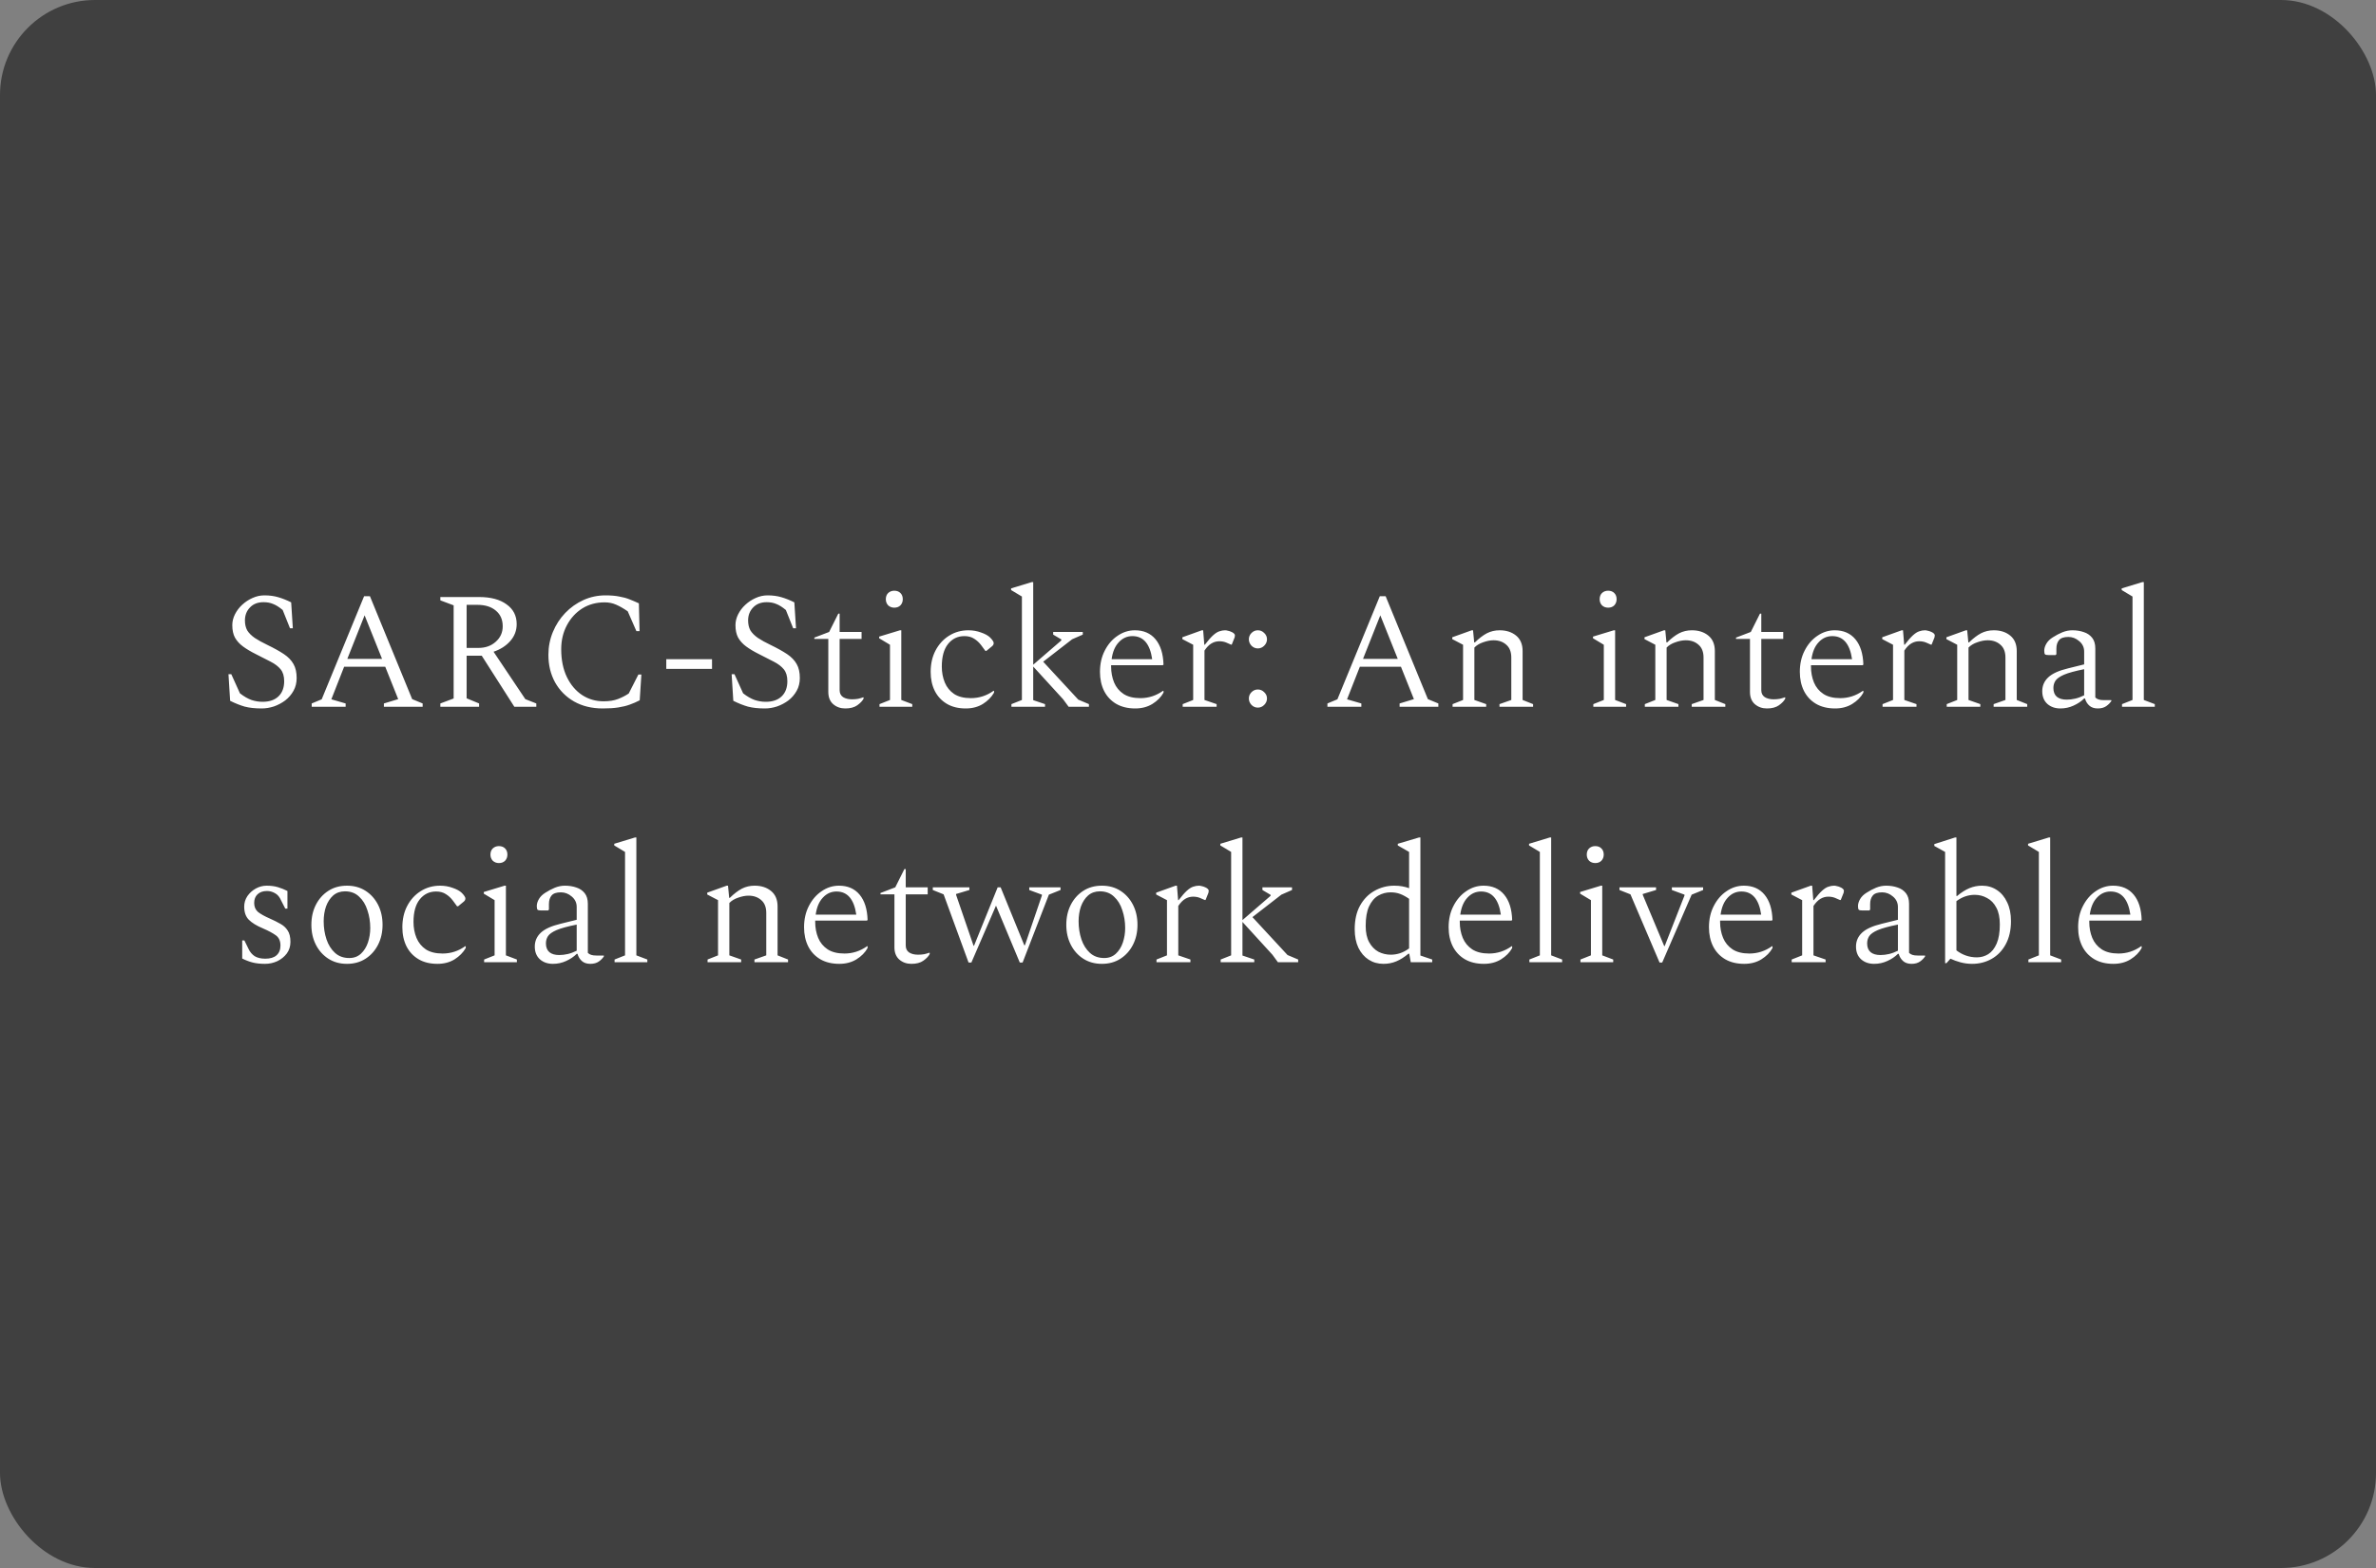<svg width="400" height="264" viewBox="0 0 400 264" fill="none" xmlns="http://www.w3.org/2000/svg">
<rect x="0" y="0" width="400" height="264" fill="#808080" stroke="none"/>
<rect width="400" height="264" rx="16" fill="black" fill-opacity="0.5"/>
<path d="M44.062 119.28C42.942 119.28 41.99 119.177 41.206 118.972C40.422 118.748 39.601 118.421 38.742 117.992L38.462 113.512H38.938L40.394 116.732C41.066 117.255 41.71 117.628 42.326 117.852C42.942 118.057 43.567 118.16 44.202 118.16C45.359 118.16 46.255 117.852 46.89 117.236C47.525 116.62 47.842 115.771 47.842 114.688C47.842 113.848 47.646 113.185 47.254 112.7C46.862 112.215 46.302 111.785 45.574 111.412C44.865 111.039 44.025 110.609 43.054 110.124C42.195 109.695 41.477 109.265 40.898 108.836C40.319 108.407 39.871 107.912 39.554 107.352C39.255 106.792 39.106 106.092 39.106 105.252C39.106 104.636 39.255 104.029 39.554 103.432C39.853 102.835 40.254 102.303 40.758 101.836C41.281 101.351 41.859 100.968 42.494 100.688C43.147 100.389 43.819 100.24 44.51 100.24C45.369 100.24 46.143 100.343 46.834 100.548C47.543 100.753 48.271 101.043 49.018 101.416L49.298 105.784H48.822L47.59 102.704C47.011 102.219 46.479 101.883 45.994 101.696C45.527 101.491 44.986 101.388 44.37 101.388C43.399 101.388 42.634 101.687 42.074 102.284C41.514 102.863 41.234 103.591 41.234 104.468C41.234 105.121 41.365 105.681 41.626 106.148C41.906 106.596 42.326 107.016 42.886 107.408C43.446 107.781 44.155 108.173 45.014 108.584C46.134 109.125 47.058 109.639 47.786 110.124C48.514 110.609 49.055 111.169 49.41 111.804C49.765 112.42 49.942 113.204 49.942 114.156C49.942 114.959 49.765 115.677 49.41 116.312C49.055 116.947 48.589 117.488 48.01 117.936C47.431 118.365 46.797 118.701 46.106 118.944C45.415 119.168 44.734 119.28 44.062 119.28ZM52.477 119V118.44L54.157 117.74L61.297 100.38H62.277L69.389 117.712L71.153 118.44V119H64.629V118.44L67.037 117.712L64.853 112.252H57.937L55.781 117.74L58.189 118.44V119H52.477ZM58.469 110.936H64.321L61.381 103.6L58.469 110.936ZM74.132 119V118.44L76.372 117.6V101.92L74.132 101.08V100.52H80.656C82.616 100.52 84.156 100.931 85.276 101.752C86.415 102.555 86.984 103.665 86.984 105.084C86.984 106.167 86.62 107.119 85.892 107.94C85.183 108.743 84.249 109.34 83.092 109.732L88.44 117.712L90.288 118.44V119H86.592L81.104 110.404H78.556V117.572L80.656 118.44V119H74.132ZM80.376 101.836H78.556V109.088H80.544C81.72 109.088 82.691 108.743 83.456 108.052C84.24 107.361 84.632 106.493 84.632 105.448C84.632 104.328 84.249 103.451 83.484 102.816C82.719 102.163 81.683 101.836 80.376 101.836ZM101.48 119.28C99.632 119.28 98.017 118.888 96.636 118.104C95.273 117.32 94.21 116.247 93.444 114.884C92.698 113.521 92.324 111.981 92.324 110.264C92.324 108.901 92.576 107.613 93.08 106.4C93.584 105.187 94.275 104.123 95.152 103.208C96.048 102.275 97.075 101.547 98.232 101.024C99.389 100.501 100.622 100.24 101.928 100.24C102.843 100.24 103.618 100.305 104.252 100.436C104.906 100.548 105.484 100.707 105.988 100.912C106.511 101.117 107.034 101.341 107.556 101.584L107.668 106.26H107.136L105.68 102.928C104.952 102.424 104.299 102.051 103.72 101.808C103.142 101.547 102.498 101.416 101.788 101.416C100.37 101.416 99.109 101.761 98.008 102.452C96.925 103.143 96.067 104.085 95.432 105.28C94.797 106.475 94.48 107.819 94.48 109.312C94.48 111.104 94.797 112.663 95.432 113.988C96.067 115.295 96.916 116.303 97.98 117.012C99.063 117.721 100.276 118.076 101.62 118.076C102.572 118.076 103.384 117.945 104.056 117.684C104.728 117.423 105.326 117.115 105.848 116.76L107.472 113.568H107.976L107.696 117.908C107.155 118.188 106.595 118.431 106.016 118.636C105.456 118.841 104.812 119 104.084 119.112C103.375 119.224 102.507 119.28 101.48 119.28ZM112.168 112.616V110.992H119.868V112.616H112.168ZM128.772 119.28C127.652 119.28 126.7 119.177 125.916 118.972C125.132 118.748 124.311 118.421 123.452 117.992L123.172 113.512H123.648L125.104 116.732C125.776 117.255 126.42 117.628 127.036 117.852C127.652 118.057 128.277 118.16 128.912 118.16C130.069 118.16 130.965 117.852 131.6 117.236C132.235 116.62 132.552 115.771 132.552 114.688C132.552 113.848 132.356 113.185 131.964 112.7C131.572 112.215 131.012 111.785 130.284 111.412C129.575 111.039 128.735 110.609 127.764 110.124C126.905 109.695 126.187 109.265 125.608 108.836C125.029 108.407 124.581 107.912 124.264 107.352C123.965 106.792 123.816 106.092 123.816 105.252C123.816 104.636 123.965 104.029 124.264 103.432C124.563 102.835 124.964 102.303 125.468 101.836C125.991 101.351 126.569 100.968 127.204 100.688C127.857 100.389 128.529 100.24 129.22 100.24C130.079 100.24 130.853 100.343 131.544 100.548C132.253 100.753 132.981 101.043 133.728 101.416L134.008 105.784H133.532L132.3 102.704C131.721 102.219 131.189 101.883 130.704 101.696C130.237 101.491 129.696 101.388 129.08 101.388C128.109 101.388 127.344 101.687 126.784 102.284C126.224 102.863 125.944 103.591 125.944 104.468C125.944 105.121 126.075 105.681 126.336 106.148C126.616 106.596 127.036 107.016 127.596 107.408C128.156 107.781 128.865 108.173 129.724 108.584C130.844 109.125 131.768 109.639 132.496 110.124C133.224 110.609 133.765 111.169 134.12 111.804C134.475 112.42 134.652 113.204 134.652 114.156C134.652 114.959 134.475 115.677 134.12 116.312C133.765 116.947 133.299 117.488 132.72 117.936C132.141 118.365 131.507 118.701 130.816 118.944C130.125 119.168 129.444 119.28 128.772 119.28ZM142.303 119.28C141.5 119.28 140.819 119.037 140.259 118.552C139.718 118.067 139.447 117.385 139.447 116.508V107.576H137.095V107.352L139.587 106.4L141.127 103.32H141.351V106.4H145.047V107.576H141.351V116.2C141.351 116.723 141.547 117.115 141.939 117.376C142.331 117.619 142.826 117.74 143.423 117.74C143.796 117.74 144.142 117.712 144.459 117.656C144.776 117.581 145.066 117.497 145.327 117.404L145.383 117.432V117.628C145.196 118.001 144.842 118.375 144.319 118.748C143.815 119.103 143.143 119.28 142.303 119.28ZM150.556 102.312C150.145 102.312 149.8 102.181 149.52 101.92C149.259 101.64 149.128 101.295 149.128 100.884C149.128 100.455 149.259 100.109 149.52 99.848C149.8 99.587 150.145 99.456 150.556 99.456C150.985 99.456 151.331 99.587 151.592 99.848C151.853 100.109 151.984 100.455 151.984 100.884C151.984 101.295 151.853 101.64 151.592 101.92C151.331 102.181 150.985 102.312 150.556 102.312ZM148.064 119V118.552L149.828 117.852V108.556L148.008 107.464V107.184L151.508 106.12H151.732V117.852L153.58 118.552V119H148.064ZM162.585 119.28C161.334 119.28 160.27 119.019 159.393 118.496C158.516 117.973 157.844 117.255 157.377 116.34C156.91 115.407 156.677 114.333 156.677 113.12C156.677 111.776 156.948 110.581 157.489 109.536C158.049 108.472 158.805 107.641 159.757 107.044C160.728 106.428 161.82 106.12 163.033 106.12C163.78 106.12 164.48 106.241 165.133 106.484C165.805 106.708 166.318 106.988 166.673 107.324C166.878 107.529 167.028 107.707 167.121 107.856C167.233 108.005 167.289 108.145 167.289 108.276C167.289 108.481 167.196 108.659 167.009 108.808L166.057 109.592H165.889L165.189 108.64C164.853 108.192 164.461 107.828 164.013 107.548C163.565 107.249 163.014 107.1 162.361 107.1C161.222 107.1 160.298 107.548 159.589 108.444C158.898 109.321 158.553 110.581 158.553 112.224C158.553 113.195 158.721 114.091 159.057 114.912C159.393 115.715 159.916 116.359 160.625 116.844C161.353 117.311 162.296 117.544 163.453 117.544C164.834 117.544 166.104 117.133 167.261 116.312H167.345V116.62C166.916 117.367 166.29 118.001 165.469 118.524C164.648 119.028 163.686 119.28 162.585 119.28ZM170.274 119V118.552L172.038 117.852V100.436L170.218 99.344V99.064L173.718 98H173.942V111.916L178.674 107.828V107.66L177.302 106.848V106.4H182.286V106.848L180.494 107.632L175.622 111.412L181.53 117.796L183.322 118.552V119H179.906L178.982 117.74L173.942 112.224V117.88L175.93 118.552V119H170.274ZM191.116 119.28C189.865 119.28 188.792 119.019 187.896 118.496C187.019 117.973 186.347 117.255 185.88 116.34C185.413 115.407 185.18 114.333 185.18 113.12C185.18 111.776 185.451 110.581 185.992 109.536C186.533 108.472 187.252 107.641 188.148 107.044C189.044 106.428 190.015 106.12 191.06 106.12C192.535 106.12 193.692 106.624 194.532 107.632C195.372 108.64 195.82 110.059 195.876 111.888L195.764 112H187.056C187.056 112.075 187.056 112.149 187.056 112.224C187.056 113.195 187.224 114.091 187.56 114.912C187.896 115.715 188.428 116.359 189.156 116.844C189.884 117.311 190.827 117.544 191.984 117.544C193.365 117.544 194.635 117.133 195.792 116.312H195.876V116.62C195.465 117.367 194.84 118.001 194 118.524C193.179 119.028 192.217 119.28 191.116 119.28ZM190.64 107.1C189.744 107.1 188.979 107.445 188.344 108.136C187.709 108.808 187.308 109.76 187.14 110.992H193.972C193.599 108.397 192.488 107.1 190.64 107.1ZM199.107 119V118.552L200.871 117.852V108.556L199.051 107.604V107.296L202.327 106.12H202.551L202.747 108.556H202.831C203.391 107.828 203.858 107.296 204.231 106.96C204.623 106.605 204.978 106.381 205.295 106.288C205.612 106.176 205.93 106.12 206.247 106.12C206.396 106.12 206.564 106.148 206.751 106.204C206.938 106.241 207.087 106.288 207.199 106.344C207.404 106.419 207.572 106.512 207.703 106.624C207.834 106.736 207.899 106.857 207.899 106.988C207.899 107.044 207.89 107.109 207.871 107.184C207.871 107.259 207.852 107.333 207.815 107.408L207.367 108.528H207.227L206.387 108.164C206.051 108.033 205.678 107.968 205.267 107.968C204.8 107.968 204.362 108.089 203.951 108.332C203.54 108.575 203.148 108.976 202.775 109.536V117.852L204.819 118.552V119H199.107ZM211.758 119.14C211.348 119.14 210.993 118.991 210.694 118.692C210.396 118.375 210.246 118.011 210.246 117.6C210.246 117.189 210.396 116.835 210.694 116.536C210.993 116.237 211.348 116.088 211.758 116.088C212.169 116.088 212.524 116.237 212.822 116.536C213.14 116.835 213.298 117.189 213.298 117.6C213.298 118.011 213.14 118.375 212.822 118.692C212.524 118.991 212.169 119.14 211.758 119.14ZM211.758 109.172C211.348 109.172 210.993 109.023 210.694 108.724C210.396 108.407 210.246 108.043 210.246 107.632C210.246 107.221 210.396 106.867 210.694 106.568C210.993 106.269 211.348 106.12 211.758 106.12C212.169 106.12 212.524 106.269 212.822 106.568C213.14 106.867 213.298 107.221 213.298 107.632C213.298 108.043 213.14 108.407 212.822 108.724C212.524 109.023 212.169 109.172 211.758 109.172ZM223.471 119V118.44L225.151 117.74L232.291 100.38H233.271L240.383 117.712L242.147 118.44V119H235.623V118.44L238.031 117.712L235.847 112.252H228.931L226.775 117.74L229.183 118.44V119H223.471ZM229.463 110.936H235.315L232.375 103.6L229.463 110.936ZM244.543 119V118.552L246.307 117.852V108.556L244.487 107.604V107.296L247.763 106.12H247.987L248.183 108.164H248.295C249.005 107.473 249.677 106.96 250.311 106.624C250.965 106.288 251.683 106.12 252.467 106.12C253.587 106.12 254.511 106.419 255.239 107.016C255.967 107.613 256.331 108.481 256.331 109.62V117.852L258.095 118.552V119H252.439V118.552L254.427 117.852V110.712C254.427 109.76 254.147 109.041 253.587 108.556C253.027 108.052 252.309 107.8 251.431 107.8C250.909 107.8 250.33 107.912 249.695 108.136C249.079 108.341 248.585 108.64 248.211 109.032V117.852L250.199 118.552V119H244.543ZM270.729 102.312C270.319 102.312 269.973 102.181 269.693 101.92C269.432 101.64 269.301 101.295 269.301 100.884C269.301 100.455 269.432 100.109 269.693 99.848C269.973 99.587 270.319 99.456 270.729 99.456C271.159 99.456 271.504 99.587 271.765 99.848C272.027 100.109 272.157 100.455 272.157 100.884C272.157 101.295 272.027 101.64 271.765 101.92C271.504 102.181 271.159 102.312 270.729 102.312ZM268.237 119V118.552L270.001 117.852V108.556L268.181 107.464V107.184L271.681 106.12H271.905V117.852L273.753 118.552V119H268.237ZM276.907 119V118.552L278.671 117.852V108.556L276.851 107.604V107.296L280.127 106.12H280.351L280.547 108.164H280.659C281.368 107.473 282.04 106.96 282.675 106.624C283.328 106.288 284.047 106.12 284.831 106.12C285.951 106.12 286.875 106.419 287.603 107.016C288.331 107.613 288.695 108.481 288.695 109.62V117.852L290.459 118.552V119H284.803V118.552L286.791 117.852V110.712C286.791 109.76 286.511 109.041 285.951 108.556C285.391 108.052 284.672 107.8 283.795 107.8C283.272 107.8 282.693 107.912 282.059 108.136C281.443 108.341 280.948 108.64 280.575 109.032V117.852L282.563 118.552V119H276.907ZM297.465 119.28C296.662 119.28 295.981 119.037 295.421 118.552C294.88 118.067 294.609 117.385 294.609 116.508V107.576H292.257V107.352L294.749 106.4L296.289 103.32H296.513V106.4H300.209V107.576H296.513V116.2C296.513 116.723 296.709 117.115 297.101 117.376C297.493 117.619 297.988 117.74 298.585 117.74C298.958 117.74 299.304 117.712 299.621 117.656C299.938 117.581 300.228 117.497 300.489 117.404L300.545 117.432V117.628C300.358 118.001 300.004 118.375 299.481 118.748C298.977 119.103 298.305 119.28 297.465 119.28ZM308.938 119.28C307.687 119.28 306.614 119.019 305.718 118.496C304.841 117.973 304.169 117.255 303.702 116.34C303.235 115.407 303.002 114.333 303.002 113.12C303.002 111.776 303.273 110.581 303.814 109.536C304.355 108.472 305.074 107.641 305.97 107.044C306.866 106.428 307.837 106.12 308.882 106.12C310.357 106.12 311.514 106.624 312.354 107.632C313.194 108.64 313.642 110.059 313.698 111.888L313.586 112H304.878C304.878 112.075 304.878 112.149 304.878 112.224C304.878 113.195 305.046 114.091 305.382 114.912C305.718 115.715 306.25 116.359 306.978 116.844C307.706 117.311 308.649 117.544 309.806 117.544C311.187 117.544 312.457 117.133 313.614 116.312H313.698V116.62C313.287 117.367 312.662 118.001 311.822 118.524C311.001 119.028 310.039 119.28 308.938 119.28ZM308.462 107.1C307.566 107.1 306.801 107.445 306.166 108.136C305.531 108.808 305.13 109.76 304.962 110.992H311.794C311.421 108.397 310.31 107.1 308.462 107.1ZM316.929 119V118.552L318.693 117.852V108.556L316.873 107.604V107.296L320.149 106.12H320.373L320.569 108.556H320.653C321.213 107.828 321.68 107.296 322.053 106.96C322.445 106.605 322.8 106.381 323.117 106.288C323.434 106.176 323.752 106.12 324.069 106.12C324.218 106.12 324.386 106.148 324.573 106.204C324.76 106.241 324.909 106.288 325.021 106.344C325.226 106.419 325.394 106.512 325.525 106.624C325.656 106.736 325.721 106.857 325.721 106.988C325.721 107.044 325.712 107.109 325.693 107.184C325.693 107.259 325.674 107.333 325.637 107.408L325.189 108.528H325.049L324.209 108.164C323.873 108.033 323.5 107.968 323.089 107.968C322.622 107.968 322.184 108.089 321.773 108.332C321.362 108.575 320.97 108.976 320.597 109.536V117.852L322.641 118.552V119H316.929ZM327.732 119V118.552L329.496 117.852V108.556L327.676 107.604V107.296L330.952 106.12H331.176L331.372 108.164H331.484C332.194 107.473 332.866 106.96 333.5 106.624C334.154 106.288 334.872 106.12 335.656 106.12C336.776 106.12 337.7 106.419 338.428 107.016C339.156 107.613 339.52 108.481 339.52 109.62V117.852L341.284 118.552V119H335.628V118.552L337.616 117.852V110.712C337.616 109.76 337.336 109.041 336.776 108.556C336.216 108.052 335.498 107.8 334.62 107.8C334.098 107.8 333.519 107.912 332.884 108.136C332.268 108.341 331.774 108.64 331.4 109.032V117.852L333.388 118.552V119H327.732ZM346.865 119.28C345.987 119.28 345.259 119.028 344.681 118.524C344.102 118.001 343.813 117.283 343.813 116.368C343.813 115.453 344.149 114.679 344.821 114.044C345.493 113.409 346.603 112.905 348.153 112.532L350.869 111.86V109.704C350.869 108.995 350.589 108.407 350.029 107.94C349.487 107.473 348.881 107.24 348.209 107.24C347.462 107.24 346.939 107.417 346.641 107.772C346.342 108.127 346.193 108.612 346.193 109.228V110.152L346.053 110.292H344.877C344.597 110.292 344.401 110.255 344.289 110.18C344.195 110.087 344.149 109.881 344.149 109.564C344.149 109.172 344.27 108.771 344.513 108.36C344.755 107.949 345.119 107.595 345.605 107.296C346.127 106.96 346.659 106.68 347.201 106.456C347.761 106.232 348.321 106.12 348.881 106.12C349.59 106.12 350.234 106.223 350.813 106.428C351.391 106.615 351.858 106.932 352.213 107.38C352.567 107.828 352.745 108.425 352.745 109.172V117.432C352.894 117.581 353.081 117.693 353.305 117.768C353.529 117.843 353.818 117.88 354.173 117.88H355.405L355.461 117.936V117.992C355.274 118.309 354.985 118.608 354.593 118.888C354.219 119.149 353.743 119.28 353.165 119.28C352.567 119.28 352.091 119.121 351.737 118.804C351.382 118.487 351.139 118.085 351.009 117.6H350.869C350.383 118.085 349.786 118.487 349.077 118.804C348.386 119.121 347.649 119.28 346.865 119.28ZM345.689 115.836C345.689 116.489 345.885 116.984 346.277 117.32C346.669 117.637 347.219 117.796 347.929 117.796C348.395 117.796 348.871 117.74 349.357 117.628C349.842 117.516 350.346 117.329 350.869 117.068V112.672C349.357 112.971 348.227 113.279 347.481 113.596C346.753 113.913 346.267 114.259 346.025 114.632C345.801 114.987 345.689 115.388 345.689 115.836ZM357.244 119V118.552L359.008 117.852V100.436L357.188 99.344V99.064L360.688 98H360.912V117.852L362.76 118.552V119H357.244ZM44.611 162.28C43.827 162.28 43.136 162.205 42.538 162.056C41.96 161.907 41.372 161.683 40.775 161.384V158.332H41.139L41.839 159.76C42.081 160.283 42.426 160.693 42.874 160.992C43.341 161.272 43.938 161.412 44.666 161.412C45.488 161.412 46.113 161.225 46.542 160.852C46.99 160.46 47.215 159.909 47.215 159.2C47.215 158.435 46.962 157.865 46.459 157.492C45.955 157.119 45.208 156.717 44.218 156.288C43.192 155.859 42.417 155.383 41.895 154.86C41.372 154.337 41.111 153.6 41.111 152.648C41.111 152.013 41.288 151.425 41.642 150.884C42.016 150.343 42.492 149.913 43.071 149.596C43.649 149.279 44.256 149.12 44.891 149.12C45.6 149.12 46.234 149.204 46.794 149.372C47.355 149.54 47.886 149.755 48.391 150.016V152.984H48.026L47.327 151.612C47.084 151.033 46.739 150.623 46.291 150.38C45.861 150.137 45.413 150.016 44.947 150.016C44.275 150.016 43.742 150.203 43.35 150.576C42.977 150.931 42.791 151.416 42.791 152.032C42.791 152.667 43.005 153.171 43.434 153.544C43.883 153.899 44.554 154.272 45.45 154.664C46.085 154.944 46.664 155.233 47.187 155.532C47.709 155.812 48.12 156.185 48.419 156.652C48.736 157.119 48.895 157.763 48.895 158.584C48.895 159.331 48.689 159.984 48.279 160.544C47.868 161.085 47.336 161.515 46.682 161.832C46.029 162.131 45.339 162.28 44.611 162.28ZM58.412 162.28C57.217 162.28 56.172 161.991 55.276 161.412C54.38 160.833 53.68 160.049 53.176 159.06C52.672 158.071 52.42 156.951 52.42 155.7C52.42 154.449 52.672 153.329 53.176 152.34C53.68 151.351 54.38 150.567 55.276 149.988C56.172 149.409 57.217 149.12 58.412 149.12C59.606 149.12 60.652 149.409 61.548 149.988C62.444 150.567 63.144 151.351 63.648 152.34C64.152 153.329 64.404 154.449 64.404 155.7C64.404 156.951 64.152 158.071 63.648 159.06C63.144 160.049 62.444 160.833 61.548 161.412C60.652 161.991 59.606 162.28 58.412 162.28ZM58.804 161.3C59.588 161.3 60.241 161.057 60.764 160.572C61.286 160.087 61.678 159.461 61.94 158.696C62.201 157.912 62.332 157.1 62.332 156.26C62.332 155.196 62.173 154.197 61.856 153.264C61.557 152.312 61.09 151.547 60.456 150.968C59.84 150.371 59.046 150.072 58.076 150.072C57.292 150.072 56.629 150.305 56.088 150.772C55.565 151.239 55.164 151.855 54.884 152.62C54.622 153.385 54.492 154.216 54.492 155.112C54.492 156.195 54.65 157.212 54.968 158.164C55.285 159.097 55.761 159.853 56.396 160.432C57.03 161.011 57.833 161.3 58.804 161.3ZM73.645 162.28C72.395 162.28 71.331 162.019 70.453 161.496C69.576 160.973 68.904 160.255 68.437 159.34C67.971 158.407 67.737 157.333 67.737 156.12C67.737 154.776 68.008 153.581 68.549 152.536C69.109 151.472 69.865 150.641 70.817 150.044C71.788 149.428 72.88 149.12 74.093 149.12C74.84 149.12 75.54 149.241 76.193 149.484C76.865 149.708 77.379 149.988 77.733 150.324C77.939 150.529 78.088 150.707 78.181 150.856C78.293 151.005 78.349 151.145 78.349 151.276C78.349 151.481 78.256 151.659 78.069 151.808L77.117 152.592H76.949L76.249 151.64C75.913 151.192 75.521 150.828 75.073 150.548C74.625 150.249 74.075 150.1 73.421 150.1C72.283 150.1 71.359 150.548 70.649 151.444C69.959 152.321 69.613 153.581 69.613 155.224C69.613 156.195 69.781 157.091 70.117 157.912C70.453 158.715 70.976 159.359 71.685 159.844C72.413 160.311 73.356 160.544 74.513 160.544C75.895 160.544 77.164 160.133 78.321 159.312H78.405V159.62C77.976 160.367 77.351 161.001 76.529 161.524C75.708 162.028 74.747 162.28 73.645 162.28ZM83.994 145.312C83.583 145.312 83.238 145.181 82.958 144.92C82.697 144.64 82.566 144.295 82.566 143.884C82.566 143.455 82.697 143.109 82.958 142.848C83.238 142.587 83.583 142.456 83.994 142.456C84.423 142.456 84.769 142.587 85.03 142.848C85.291 143.109 85.422 143.455 85.422 143.884C85.422 144.295 85.291 144.64 85.03 144.92C84.769 145.181 84.423 145.312 83.994 145.312ZM81.502 162V161.552L83.266 160.852V151.556L81.446 150.464V150.184L84.946 149.12H85.17V160.852L87.018 161.552V162H81.502ZM93.083 162.28C92.206 162.28 91.478 162.028 90.899 161.524C90.32 161.001 90.031 160.283 90.031 159.368C90.031 158.453 90.367 157.679 91.039 157.044C91.711 156.409 92.822 155.905 94.371 155.532L97.087 154.86V152.704C97.087 151.995 96.807 151.407 96.247 150.94C95.706 150.473 95.099 150.24 94.427 150.24C93.68 150.24 93.158 150.417 92.859 150.772C92.561 151.127 92.411 151.612 92.411 152.228V153.152L92.271 153.292H91.095C90.815 153.292 90.619 153.255 90.507 153.18C90.414 153.087 90.367 152.881 90.367 152.564C90.367 152.172 90.489 151.771 90.731 151.36C90.974 150.949 91.338 150.595 91.823 150.296C92.346 149.96 92.878 149.68 93.419 149.456C93.979 149.232 94.539 149.12 95.099 149.12C95.808 149.12 96.453 149.223 97.031 149.428C97.61 149.615 98.076 149.932 98.431 150.38C98.786 150.828 98.963 151.425 98.963 152.172V160.432C99.112 160.581 99.299 160.693 99.523 160.768C99.747 160.843 100.036 160.88 100.391 160.88H101.623L101.679 160.936V160.992C101.492 161.309 101.203 161.608 100.811 161.888C100.438 162.149 99.962 162.28 99.383 162.28C98.786 162.28 98.31 162.121 97.955 161.804C97.6 161.487 97.358 161.085 97.227 160.6H97.087C96.602 161.085 96.004 161.487 95.295 161.804C94.605 162.121 93.867 162.28 93.083 162.28ZM91.907 158.836C91.907 159.489 92.103 159.984 92.495 160.32C92.887 160.637 93.438 160.796 94.147 160.796C94.614 160.796 95.09 160.74 95.575 160.628C96.061 160.516 96.564 160.329 97.087 160.068V155.672C95.575 155.971 94.446 156.279 93.699 156.596C92.971 156.913 92.486 157.259 92.243 157.632C92.019 157.987 91.907 158.388 91.907 158.836ZM103.463 162V161.552L105.227 160.852V143.436L103.407 142.344V142.064L106.907 141H107.131V160.852L108.979 161.552V162H103.463ZM119.117 162V161.552L120.881 160.852V151.556L119.061 150.604V150.296L122.337 149.12H122.561L122.757 151.164H122.869C123.578 150.473 124.25 149.96 124.885 149.624C125.538 149.288 126.257 149.12 127.041 149.12C128.161 149.12 129.085 149.419 129.813 150.016C130.541 150.613 130.905 151.481 130.905 152.62V160.852L132.669 161.552V162H127.013V161.552L129.001 160.852V153.712C129.001 152.76 128.721 152.041 128.161 151.556C127.601 151.052 126.882 150.8 126.005 150.8C125.482 150.8 124.903 150.912 124.269 151.136C123.653 151.341 123.158 151.64 122.785 152.032V160.852L124.773 161.552V162H119.117ZM141.299 162.28C140.048 162.28 138.975 162.019 138.079 161.496C137.201 160.973 136.529 160.255 136.063 159.34C135.596 158.407 135.363 157.333 135.363 156.12C135.363 154.776 135.633 153.581 136.175 152.536C136.716 151.472 137.435 150.641 138.331 150.044C139.227 149.428 140.197 149.12 141.243 149.12C142.717 149.12 143.875 149.624 144.715 150.632C145.555 151.64 146.003 153.059 146.059 154.888L145.947 155H137.239C137.239 155.075 137.239 155.149 137.239 155.224C137.239 156.195 137.407 157.091 137.743 157.912C138.079 158.715 138.611 159.359 139.339 159.844C140.067 160.311 141.009 160.544 142.167 160.544C143.548 160.544 144.817 160.133 145.975 159.312H146.059V159.62C145.648 160.367 145.023 161.001 144.183 161.524C143.361 162.028 142.4 162.28 141.299 162.28ZM140.823 150.1C139.927 150.1 139.161 150.445 138.527 151.136C137.892 151.808 137.491 152.76 137.323 153.992H144.155C143.781 151.397 142.671 150.1 140.823 150.1ZM153.434 162.28C152.631 162.28 151.95 162.037 151.39 161.552C150.849 161.067 150.578 160.385 150.578 159.508V150.576H148.226V150.352L150.718 149.4L152.258 146.32H152.482V149.4H156.178V150.576H152.482V159.2C152.482 159.723 152.678 160.115 153.07 160.376C153.462 160.619 153.957 160.74 154.554 160.74C154.927 160.74 155.273 160.712 155.59 160.656C155.907 160.581 156.197 160.497 156.458 160.404L156.514 160.432V160.628C156.327 161.001 155.973 161.375 155.45 161.748C154.946 162.103 154.274 162.28 153.434 162.28ZM163.056 162.056L158.856 150.576L157.036 149.848V149.4H163.196V149.848L160.956 150.52V150.66L163.896 159.228H163.98L167.956 149.4H168.46L172.436 159.144H172.548L175.404 150.772V150.632L173.276 149.848V149.4H178.54V149.848L176.58 150.632L172.156 162.056H171.68L167.676 152.48L163.532 162.056H163.056ZM185.503 162.28C184.309 162.28 183.263 161.991 182.367 161.412C181.471 160.833 180.771 160.049 180.267 159.06C179.763 158.071 179.511 156.951 179.511 155.7C179.511 154.449 179.763 153.329 180.267 152.34C180.771 151.351 181.471 150.567 182.367 149.988C183.263 149.409 184.309 149.12 185.503 149.12C186.698 149.12 187.743 149.409 188.639 149.988C189.535 150.567 190.235 151.351 190.739 152.34C191.243 153.329 191.495 154.449 191.495 155.7C191.495 156.951 191.243 158.071 190.739 159.06C190.235 160.049 189.535 160.833 188.639 161.412C187.743 161.991 186.698 162.28 185.503 162.28ZM185.895 161.3C186.679 161.3 187.333 161.057 187.855 160.572C188.378 160.087 188.77 159.461 189.031 158.696C189.293 157.912 189.423 157.1 189.423 156.26C189.423 155.196 189.265 154.197 188.947 153.264C188.649 152.312 188.182 151.547 187.547 150.968C186.931 150.371 186.138 150.072 185.167 150.072C184.383 150.072 183.721 150.305 183.179 150.772C182.657 151.239 182.255 151.855 181.975 152.62C181.714 153.385 181.583 154.216 181.583 155.112C181.583 156.195 181.742 157.212 182.059 158.164C182.377 159.097 182.853 159.853 183.487 160.432C184.122 161.011 184.925 161.3 185.895 161.3ZM194.696 162V161.552L196.46 160.852V151.556L194.64 150.604V150.296L197.916 149.12H198.14L198.336 151.556H198.42C198.98 150.828 199.447 150.296 199.82 149.96C200.212 149.605 200.567 149.381 200.884 149.288C201.202 149.176 201.519 149.12 201.836 149.12C201.986 149.12 202.154 149.148 202.34 149.204C202.527 149.241 202.676 149.288 202.788 149.344C202.994 149.419 203.162 149.512 203.292 149.624C203.423 149.736 203.488 149.857 203.488 149.988C203.488 150.044 203.479 150.109 203.46 150.184C203.46 150.259 203.442 150.333 203.404 150.408L202.956 151.528H202.816L201.976 151.164C201.64 151.033 201.267 150.968 200.856 150.968C200.39 150.968 199.951 151.089 199.54 151.332C199.13 151.575 198.738 151.976 198.364 152.536V160.852L200.408 161.552V162H194.696ZM205.5 162V161.552L207.264 160.852V143.436L205.444 142.344V142.064L208.944 141H209.168V154.916L213.9 150.828V150.66L212.528 149.848V149.4H217.512V149.848L215.72 150.632L210.848 154.412L216.756 160.796L218.548 161.552V162H215.132L214.208 160.74L209.168 155.224V160.88L211.156 161.552V162H205.5ZM232.909 162.28C231.975 162.28 231.145 162.047 230.417 161.58C229.689 161.113 229.11 160.441 228.681 159.564C228.27 158.687 228.065 157.651 228.065 156.456C228.065 154.888 228.363 153.563 228.961 152.48C229.577 151.379 230.389 150.548 231.397 149.988C232.423 149.409 233.534 149.12 234.729 149.12C235.214 149.12 235.662 149.157 236.073 149.232C236.483 149.307 236.866 149.409 237.221 149.54V143.436L235.317 142.344V142.064L238.901 141H239.125V160.88L241.113 161.552V162H237.501L237.249 160.572H237.109C236.418 161.151 235.737 161.58 235.065 161.86C234.393 162.14 233.674 162.28 232.909 162.28ZM229.913 155.896C229.913 157.016 230.109 157.931 230.501 158.64C230.893 159.349 231.406 159.881 232.041 160.236C232.694 160.572 233.394 160.74 234.141 160.74C234.663 160.74 235.186 160.656 235.709 160.488C236.25 160.301 236.754 160.031 237.221 159.676V151.332C236.717 150.977 236.222 150.707 235.737 150.52C235.251 150.333 234.71 150.24 234.113 150.24C233.366 150.24 232.666 150.427 232.013 150.8C231.378 151.173 230.865 151.78 230.473 152.62C230.099 153.441 229.913 154.533 229.913 155.896ZM249.813 162.28C248.563 162.28 247.489 162.019 246.593 161.496C245.716 160.973 245.044 160.255 244.577 159.34C244.111 158.407 243.877 157.333 243.877 156.12C243.877 154.776 244.148 153.581 244.689 152.536C245.231 151.472 245.949 150.641 246.845 150.044C247.741 149.428 248.712 149.12 249.757 149.12C251.232 149.12 252.389 149.624 253.229 150.632C254.069 151.64 254.517 153.059 254.573 154.888L254.461 155H245.753C245.753 155.075 245.753 155.149 245.753 155.224C245.753 156.195 245.921 157.091 246.257 157.912C246.593 158.715 247.125 159.359 247.853 159.844C248.581 160.311 249.524 160.544 250.681 160.544C252.063 160.544 253.332 160.133 254.489 159.312H254.573V159.62C254.163 160.367 253.537 161.001 252.697 161.524C251.876 162.028 250.915 162.28 249.813 162.28ZM249.337 150.1C248.441 150.1 247.676 150.445 247.041 151.136C246.407 151.808 246.005 152.76 245.837 153.992H252.669C252.296 151.397 251.185 150.1 249.337 150.1ZM257.471 162V161.552L259.235 160.852V143.436L257.415 142.344V142.064L260.915 141H261.139V160.852L262.987 161.552V162H257.471ZM268.561 145.312C268.15 145.312 267.805 145.181 267.525 144.92C267.264 144.64 267.133 144.295 267.133 143.884C267.133 143.455 267.264 143.109 267.525 142.848C267.805 142.587 268.15 142.456 268.561 142.456C268.99 142.456 269.336 142.587 269.597 142.848C269.858 143.109 269.989 143.455 269.989 143.884C269.989 144.295 269.858 144.64 269.597 144.92C269.336 145.181 268.99 145.312 268.561 145.312ZM266.069 162V161.552L267.833 160.852V151.556L266.013 150.464V150.184L269.513 149.12H269.737V160.852L271.585 161.552V162H266.069ZM279.386 162.056L274.486 150.576L272.638 149.848V149.4H278.798V149.848L276.558 150.52V150.66L280.17 159.284H280.254L283.586 150.772V150.632L281.458 149.848V149.4H286.722V149.848L284.79 150.632L279.834 162.056H279.386ZM293.639 162.28C292.388 162.28 291.315 162.019 290.419 161.496C289.542 160.973 288.87 160.255 288.403 159.34C287.936 158.407 287.703 157.333 287.703 156.12C287.703 154.776 287.974 153.581 288.515 152.536C289.056 151.472 289.775 150.641 290.671 150.044C291.567 149.428 292.538 149.12 293.583 149.12C295.058 149.12 296.215 149.624 297.055 150.632C297.895 151.64 298.343 153.059 298.399 154.888L298.287 155H289.579C289.579 155.075 289.579 155.149 289.579 155.224C289.579 156.195 289.747 157.091 290.083 157.912C290.419 158.715 290.951 159.359 291.679 159.844C292.407 160.311 293.35 160.544 294.507 160.544C295.888 160.544 297.158 160.133 298.315 159.312H298.399V159.62C297.988 160.367 297.363 161.001 296.523 161.524C295.702 162.028 294.74 162.28 293.639 162.28ZM293.163 150.1C292.267 150.1 291.502 150.445 290.867 151.136C290.232 151.808 289.831 152.76 289.663 153.992H296.495C296.122 151.397 295.011 150.1 293.163 150.1ZM301.63 162V161.552L303.394 160.852V151.556L301.574 150.604V150.296L304.85 149.12H305.074L305.27 151.556H305.354C305.914 150.828 306.381 150.296 306.754 149.96C307.146 149.605 307.501 149.381 307.818 149.288C308.136 149.176 308.453 149.12 308.77 149.12C308.92 149.12 309.088 149.148 309.274 149.204C309.461 149.241 309.61 149.288 309.722 149.344C309.928 149.419 310.096 149.512 310.226 149.624C310.357 149.736 310.422 149.857 310.422 149.988C310.422 150.044 310.413 150.109 310.394 150.184C310.394 150.259 310.376 150.333 310.338 150.408L309.89 151.528H309.75L308.91 151.164C308.574 151.033 308.201 150.968 307.79 150.968C307.324 150.968 306.885 151.089 306.474 151.332C306.064 151.575 305.672 151.976 305.298 152.536V160.852L307.342 161.552V162H301.63ZM315.51 162.28C314.632 162.28 313.904 162.028 313.326 161.524C312.747 161.001 312.458 160.283 312.458 159.368C312.458 158.453 312.794 157.679 313.466 157.044C314.138 156.409 315.248 155.905 316.798 155.532L319.514 154.86V152.704C319.514 151.995 319.234 151.407 318.674 150.94C318.132 150.473 317.526 150.24 316.854 150.24C316.107 150.24 315.584 150.417 315.286 150.772C314.987 151.127 314.838 151.612 314.838 152.228V153.152L314.698 153.292H313.522C313.242 153.292 313.046 153.255 312.934 153.18C312.84 153.087 312.794 152.881 312.794 152.564C312.794 152.172 312.915 151.771 313.158 151.36C313.4 150.949 313.764 150.595 314.25 150.296C314.772 149.96 315.304 149.68 315.846 149.456C316.406 149.232 316.966 149.12 317.526 149.12C318.235 149.12 318.879 149.223 319.458 149.428C320.036 149.615 320.503 149.932 320.858 150.38C321.212 150.828 321.39 151.425 321.39 152.172V160.432C321.539 160.581 321.726 160.693 321.95 160.768C322.174 160.843 322.463 160.88 322.818 160.88H324.05L324.106 160.936V160.992C323.919 161.309 323.63 161.608 323.238 161.888C322.864 162.149 322.388 162.28 321.81 162.28C321.212 162.28 320.736 162.121 320.382 161.804C320.027 161.487 319.784 161.085 319.654 160.6H319.514C319.028 161.085 318.431 161.487 317.722 161.804C317.031 162.121 316.294 162.28 315.51 162.28ZM314.334 158.836C314.334 159.489 314.53 159.984 314.922 160.32C315.314 160.637 315.864 160.796 316.574 160.796C317.04 160.796 317.516 160.74 318.002 160.628C318.487 160.516 318.991 160.329 319.514 160.068V155.672C318.002 155.971 316.872 156.279 316.126 156.596C315.398 156.913 314.912 157.259 314.67 157.632C314.446 157.987 314.334 158.388 314.334 158.836ZM327.46 162.168V143.436L325.64 142.428V142.12L329.14 141H329.364V150.856H329.476C330.185 150.259 330.876 149.82 331.548 149.54C332.22 149.26 332.929 149.12 333.676 149.12C334.609 149.12 335.44 149.363 336.168 149.848C336.915 150.333 337.493 151.024 337.904 151.92C338.333 152.797 338.548 153.852 338.548 155.084C338.548 156.615 338.249 157.921 337.652 159.004C337.073 160.068 336.289 160.88 335.3 161.44C334.311 162 333.209 162.28 331.996 162.28C331.343 162.28 330.699 162.196 330.064 162.028C329.448 161.86 328.879 161.655 328.356 161.412L327.684 162.168H327.46ZM332.444 150.66C331.343 150.66 330.316 151.015 329.364 151.724V160.012C330.391 160.796 331.539 161.188 332.808 161.188C333.499 161.188 334.133 161.011 334.712 160.656C335.309 160.283 335.785 159.685 336.14 158.864C336.495 158.043 336.672 156.969 336.672 155.644C336.672 154.487 336.476 153.544 336.084 152.816C335.692 152.069 335.169 151.528 334.516 151.192C333.881 150.837 333.191 150.66 332.444 150.66ZM341.481 162V161.552L343.245 160.852V143.436L341.425 142.344V142.064L344.925 141H345.149V160.852L346.997 161.552V162H341.481ZM355.79 162.28C354.54 162.28 353.466 162.019 352.57 161.496C351.693 160.973 351.021 160.255 350.554 159.34C350.088 158.407 349.854 157.333 349.854 156.12C349.854 154.776 350.125 153.581 350.666 152.536C351.208 151.472 351.926 150.641 352.822 150.044C353.718 149.428 354.689 149.12 355.734 149.12C357.209 149.12 358.366 149.624 359.206 150.632C360.046 151.64 360.494 153.059 360.55 154.888L360.438 155H351.73C351.73 155.075 351.73 155.149 351.73 155.224C351.73 156.195 351.898 157.091 352.234 157.912C352.57 158.715 353.102 159.359 353.83 159.844C354.558 160.311 355.501 160.544 356.658 160.544C358.04 160.544 359.309 160.133 360.466 159.312H360.55V159.62C360.14 160.367 359.514 161.001 358.674 161.524C357.853 162.028 356.892 162.28 355.79 162.28ZM355.314 150.1C354.418 150.1 353.653 150.445 353.018 151.136C352.384 151.808 351.982 152.76 351.814 153.992H358.646C358.273 151.397 357.162 150.1 355.314 150.1Z" fill="white"/>
</svg>
